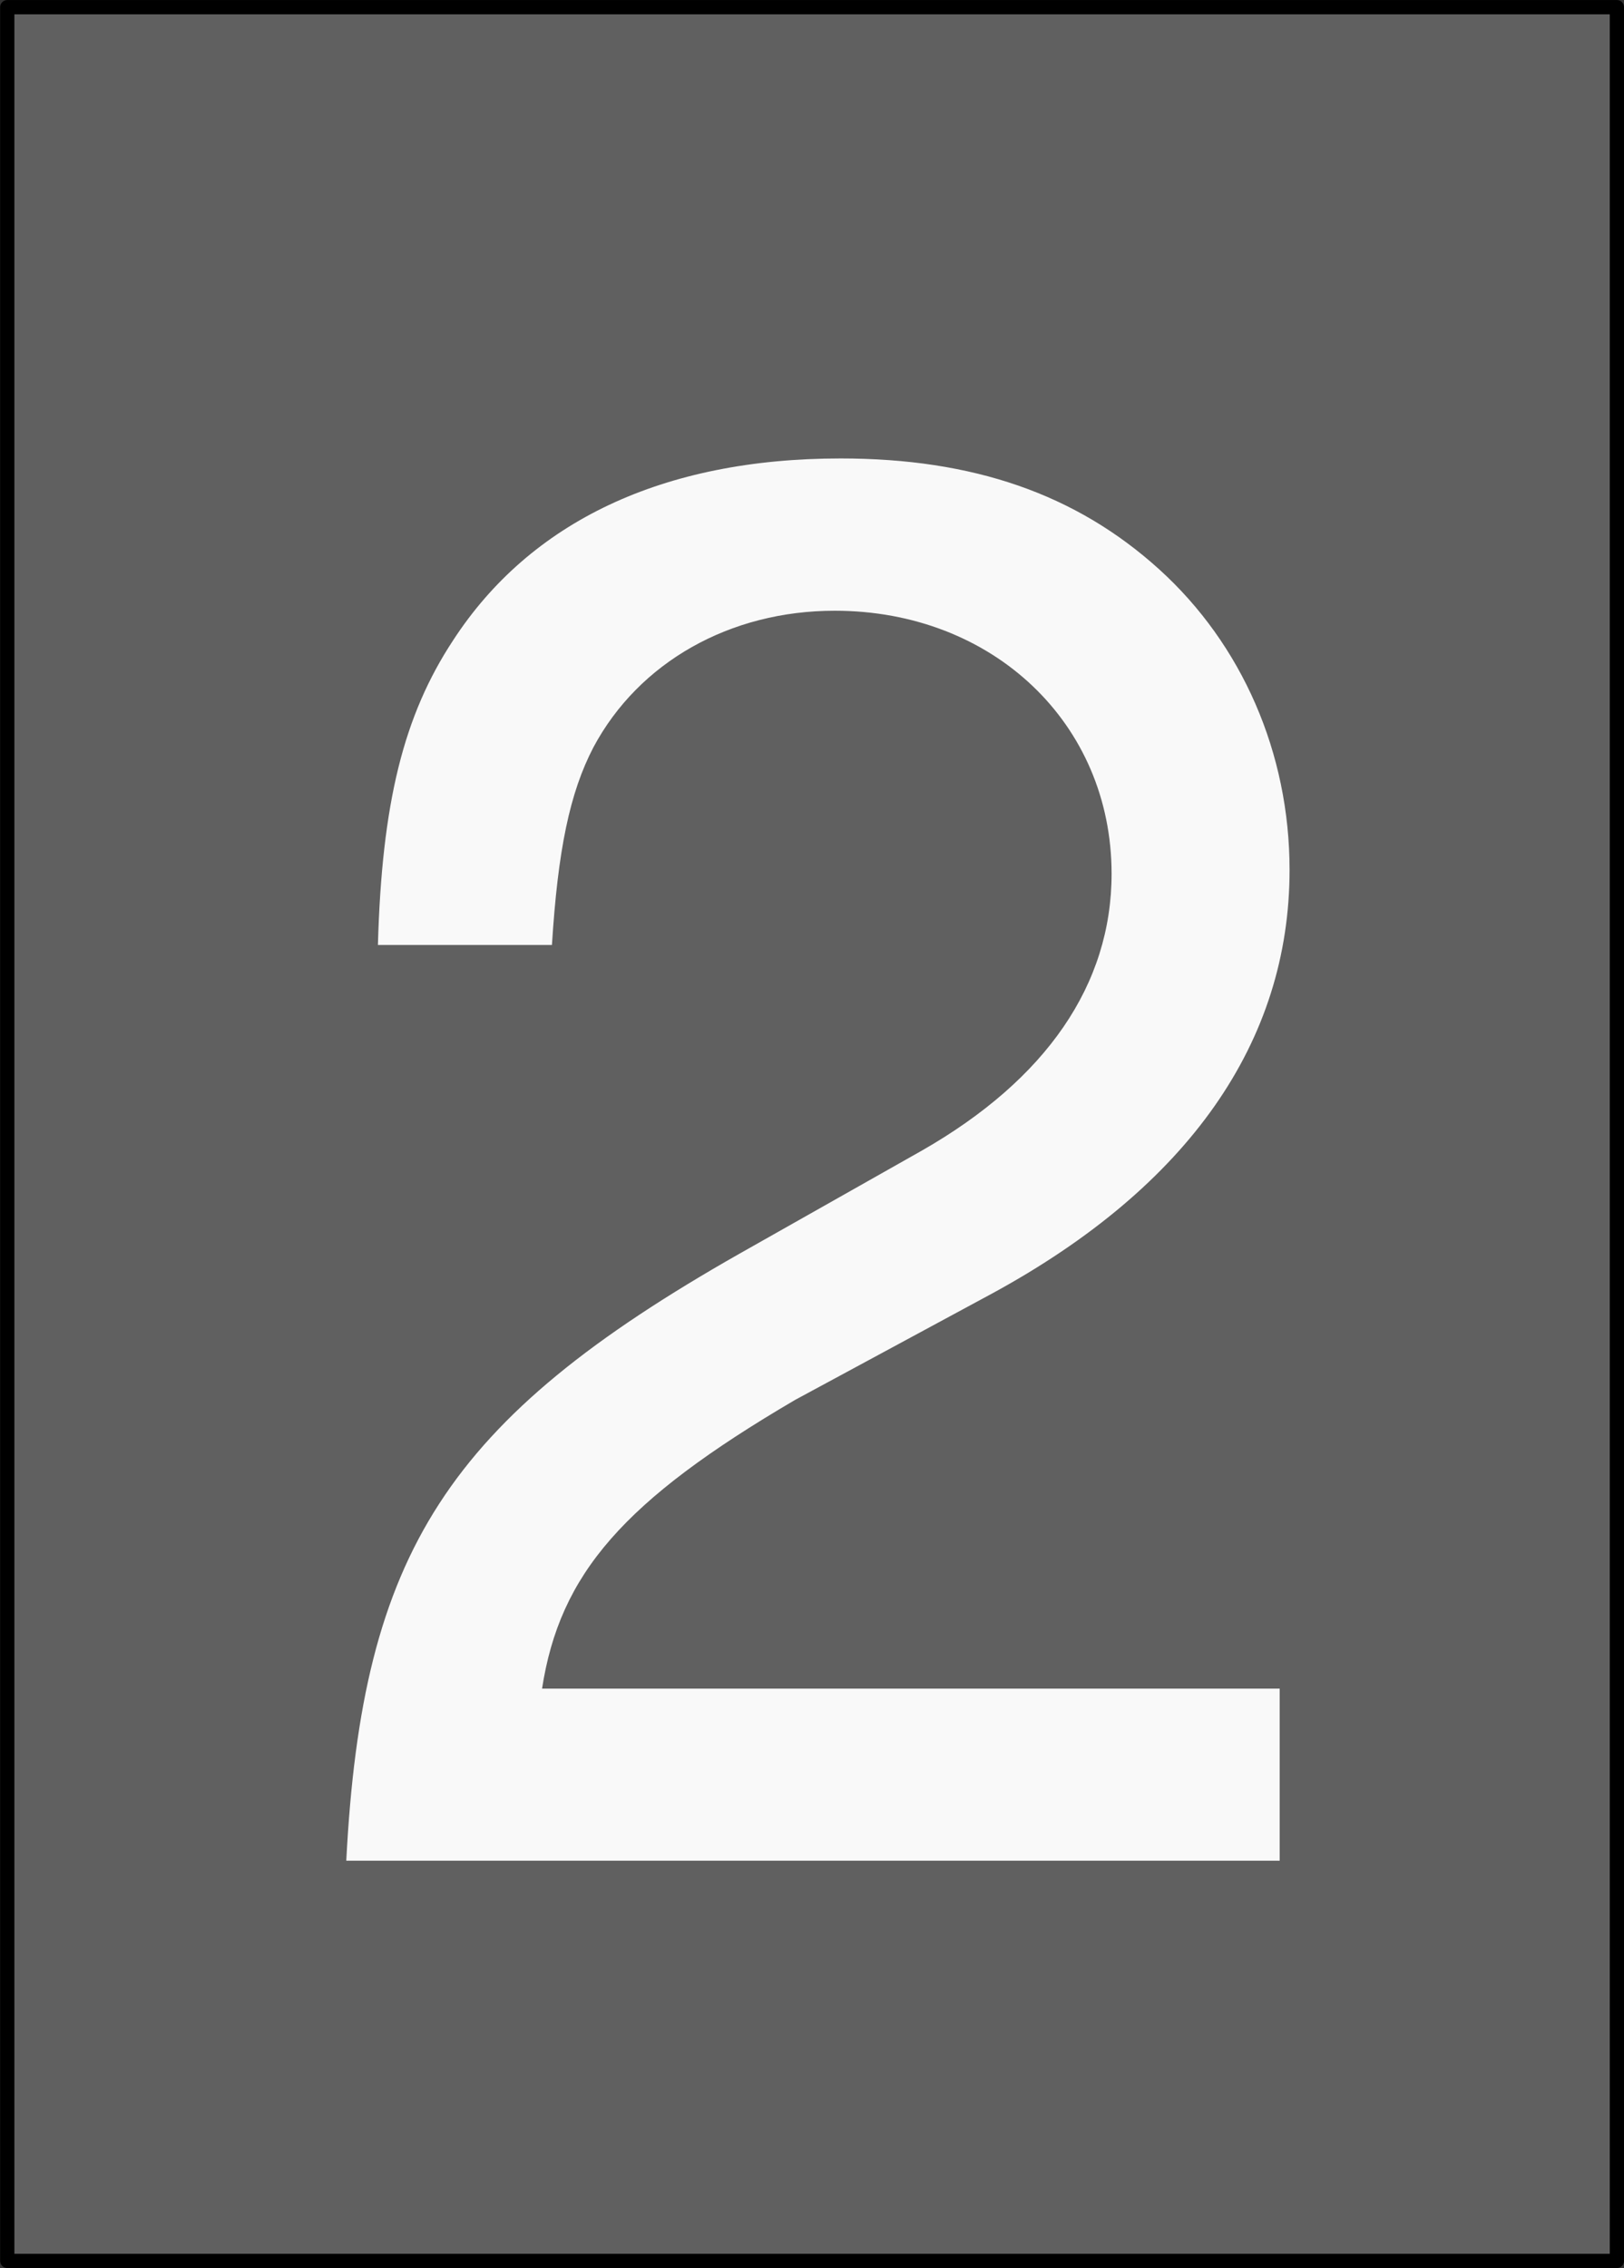 <svg xmlns="http://www.w3.org/2000/svg" xmlns:svg="http://www.w3.org/2000/svg" id="svg2985" width="141.25" height="197.251" version="1.1"><rect width="100%" height="100%" fill="#333333" stroke="none"/><g id="layer1" transform="translate(-317.469,-30.499)"><rect style="fill:#606060;fill-opacity:1;stroke:#000;stroke-width:1.24;stroke-linecap:butt;stroke-linejoin:round;stroke-miterlimit:4;stroke-opacity:1;stroke-dasharray:none;stroke-dashoffset:0" id="rect2994" width="140" height="196" x="318.101" y="31.124" ry="0"/><g style="font-size:172px;font-style:normal;font-variant:normal;font-weight:400;font-stretch:normal;text-align:start;line-height:125%;letter-spacing:0;word-spacing:0;writing-mode:lr-tb;text-anchor:start;fill:#f9f9f9;fill-opacity:1;stroke:none;font-family:Nimbus Sans L;-inkscape-font-specification:Nimbus Sans L" id="text2983"><path id="path2988" d="m 428.771,177.353 -64.156,0 c 1.548,-9.976 7.052,-16.34 22.016,-25.112 l 17.2,-9.288 c 17.028,-9.288 25.8,-21.844 25.8,-36.808 0,-10.148 -4.128,-19.608 -11.352,-26.144 -7.224,-6.536 -16.168,-9.632 -27.692,-9.632 -15.48,0 -27.004,5.504 -33.712,15.824 -4.3,6.536 -6.192,14.104 -6.536,26.488 l 15.136,0 c 0.516,-8.256 1.548,-13.244 3.612,-17.2 3.956,-7.396 11.868,-11.868 20.984,-11.868 13.76,0 24.08,9.804 24.08,22.876 0,9.632 -5.676,17.888 -16.512,24.08 l -15.824,8.944 c -25.456,14.448 -32.852,25.972 -34.228,52.804 l 81.184,0 0,-14.964"/></g></g></svg>